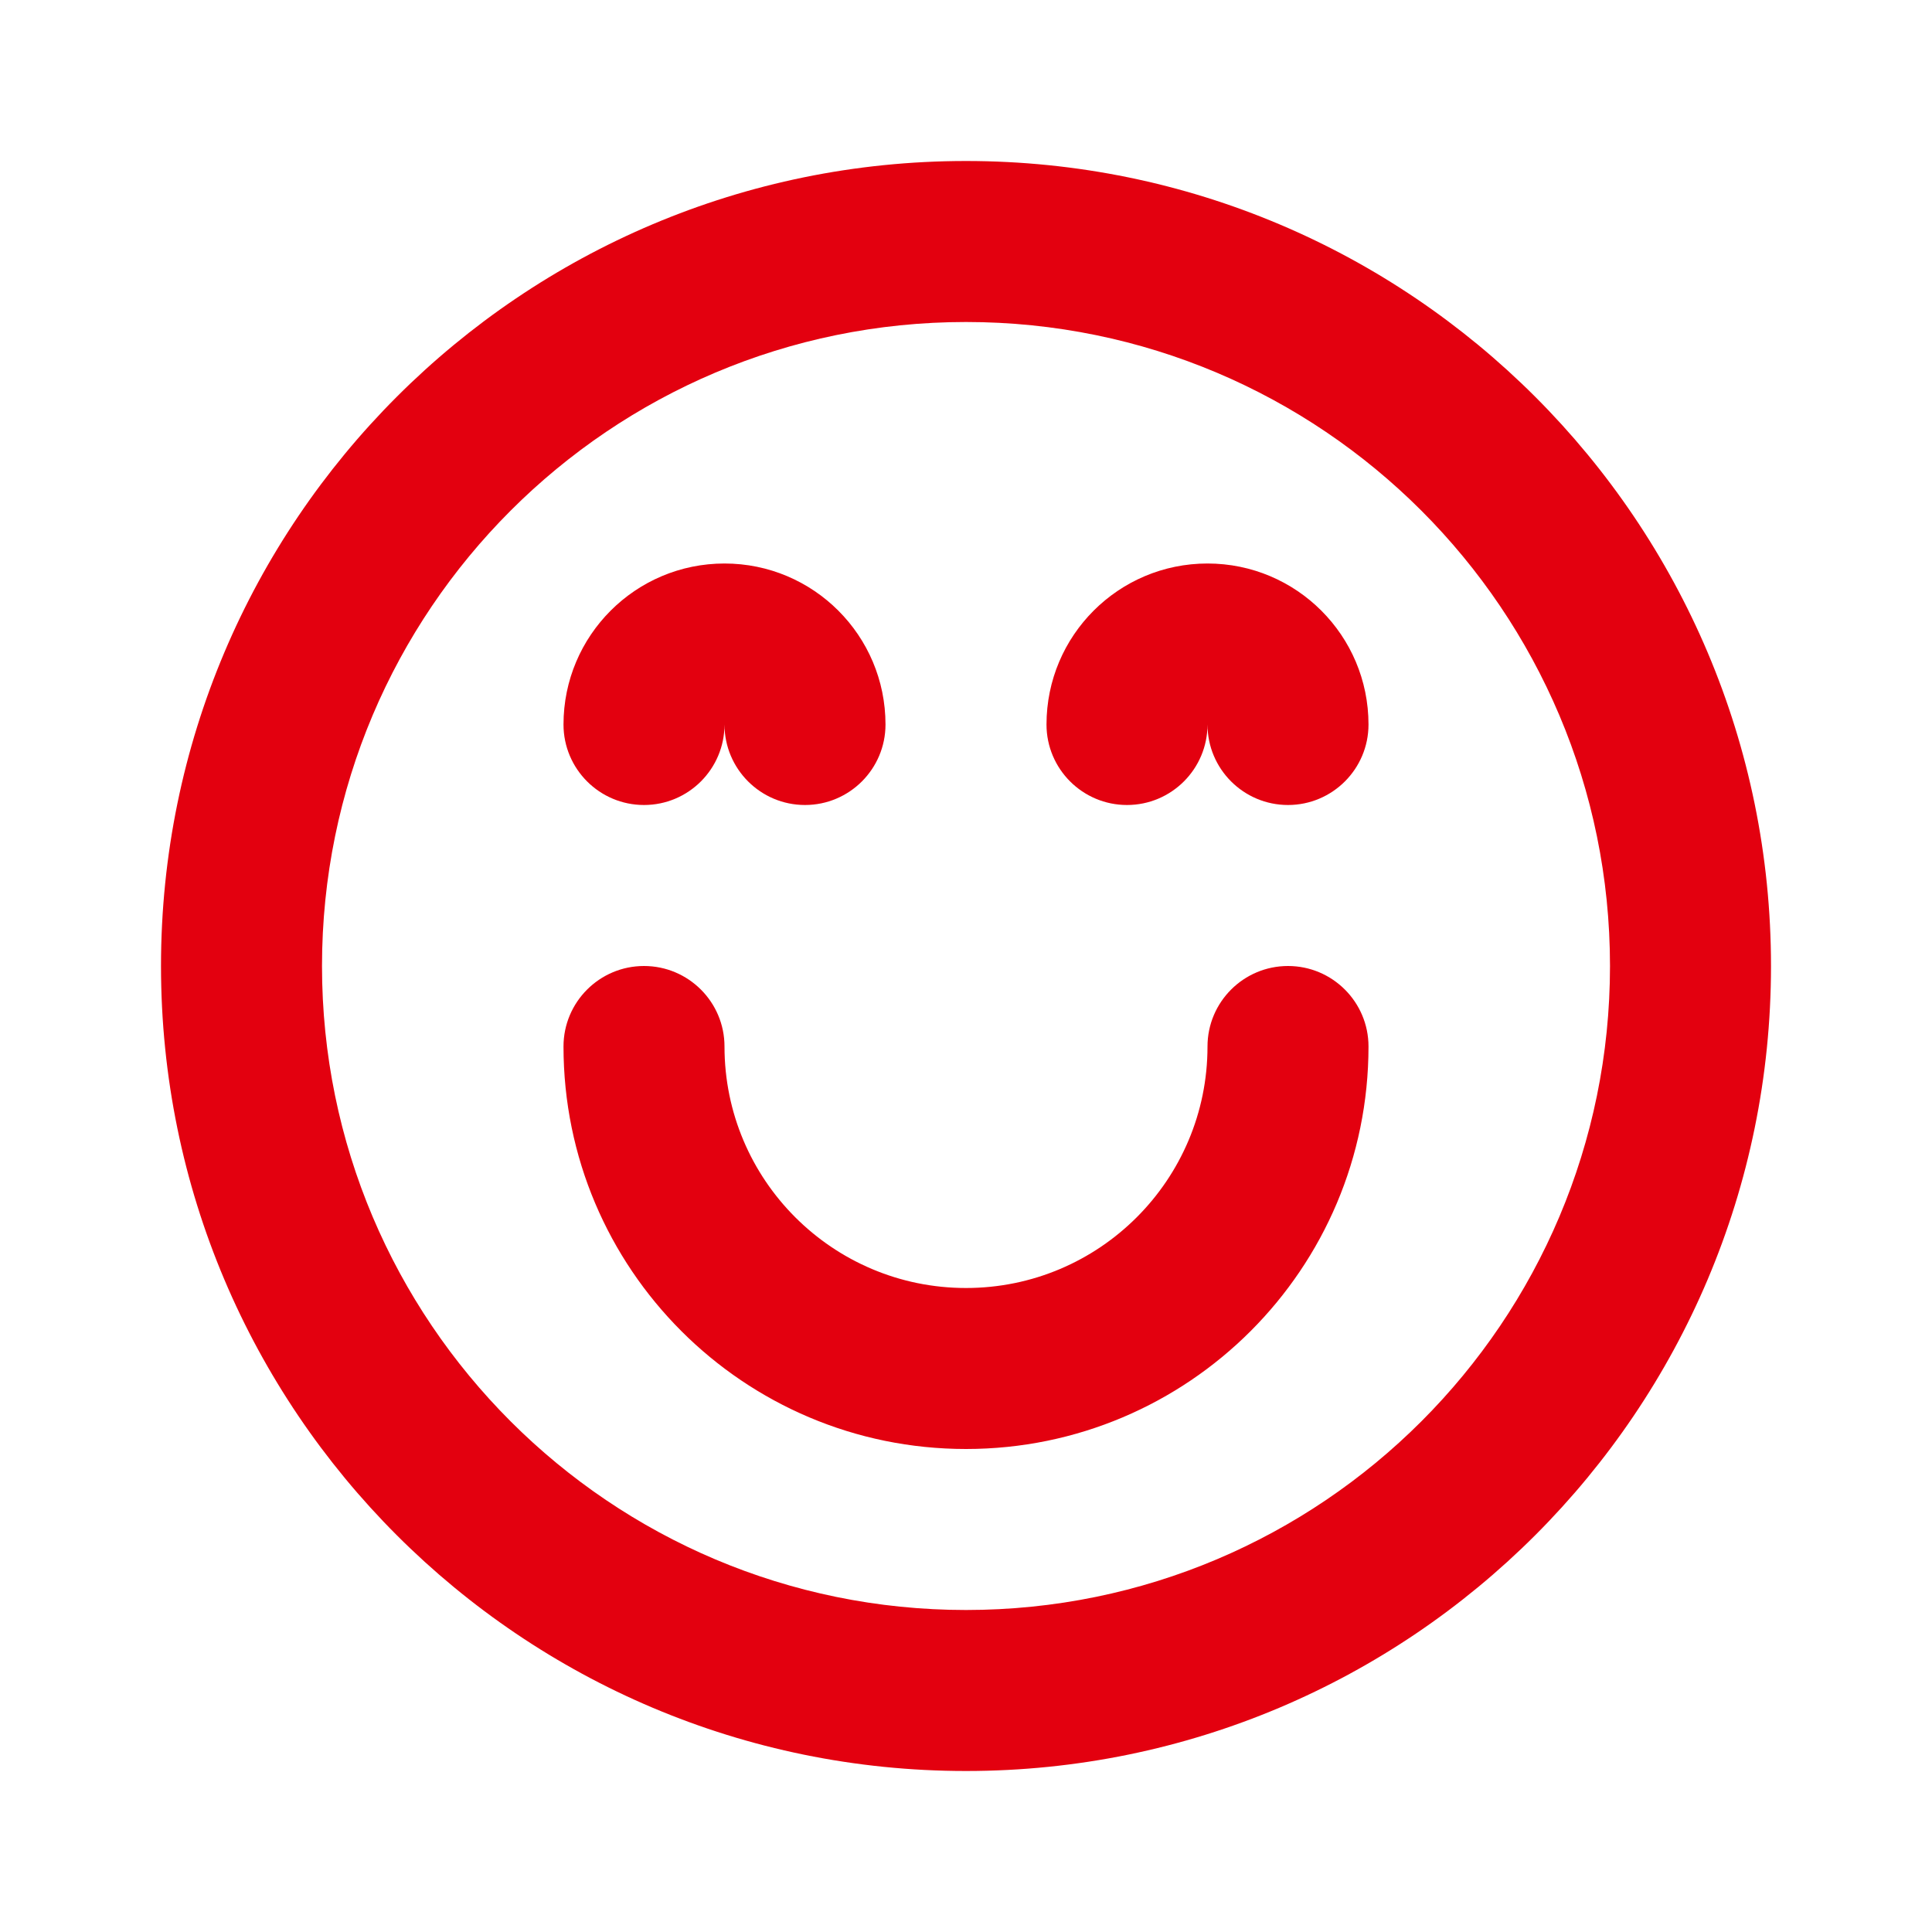 <svg width="36" height="36" viewBox="0 0 36 36" fill="none" xmlns="http://www.w3.org/2000/svg">
<path fill-rule="evenodd" clip-rule="evenodd" d="M3 18C3 26.284 9.716 33 18 33C26.284 33 33 26.284 33 18C33 9.716 26.284 3 18 3C9.716 3 3 9.716 3 18ZM6 18C6 11.373 11.373 6 18 6C24.627 6 30 11.373 30 18C30 24.627 24.627 30 18 30C11.373 30 6 24.627 6 18ZM13.5 19.5C13.5 18.672 12.828 18 12 18C11.172 18 10.5 18.672 10.5 19.5C10.5 23.642 13.858 27 18 27C22.142 27 25.5 23.642 25.5 19.5C25.5 18.672 24.828 18 24 18C23.172 18 22.5 18.672 22.5 19.5C22.5 21.985 20.485 24 18 24C15.515 24 13.5 21.985 13.5 19.5ZM12 15C12.828 15 13.5 14.328 13.5 13.5C13.5 14.328 14.172 15 15 15C15.828 15 16.5 14.328 16.5 13.5C16.5 11.843 15.157 10.5 13.5 10.5C11.843 10.5 10.5 11.843 10.5 13.5C10.5 14.328 11.172 15 12 15ZM22.5 13.5C22.5 14.328 21.828 15 21 15C20.172 15 19.5 14.328 19.5 13.5C19.5 11.843 20.843 10.5 22.5 10.5C24.157 10.5 25.5 11.843 25.5 13.5C25.5 14.328 24.828 15 24 15C23.172 15 22.5 14.328 22.5 13.5Z" fill="#E3000F"/>
</svg>
